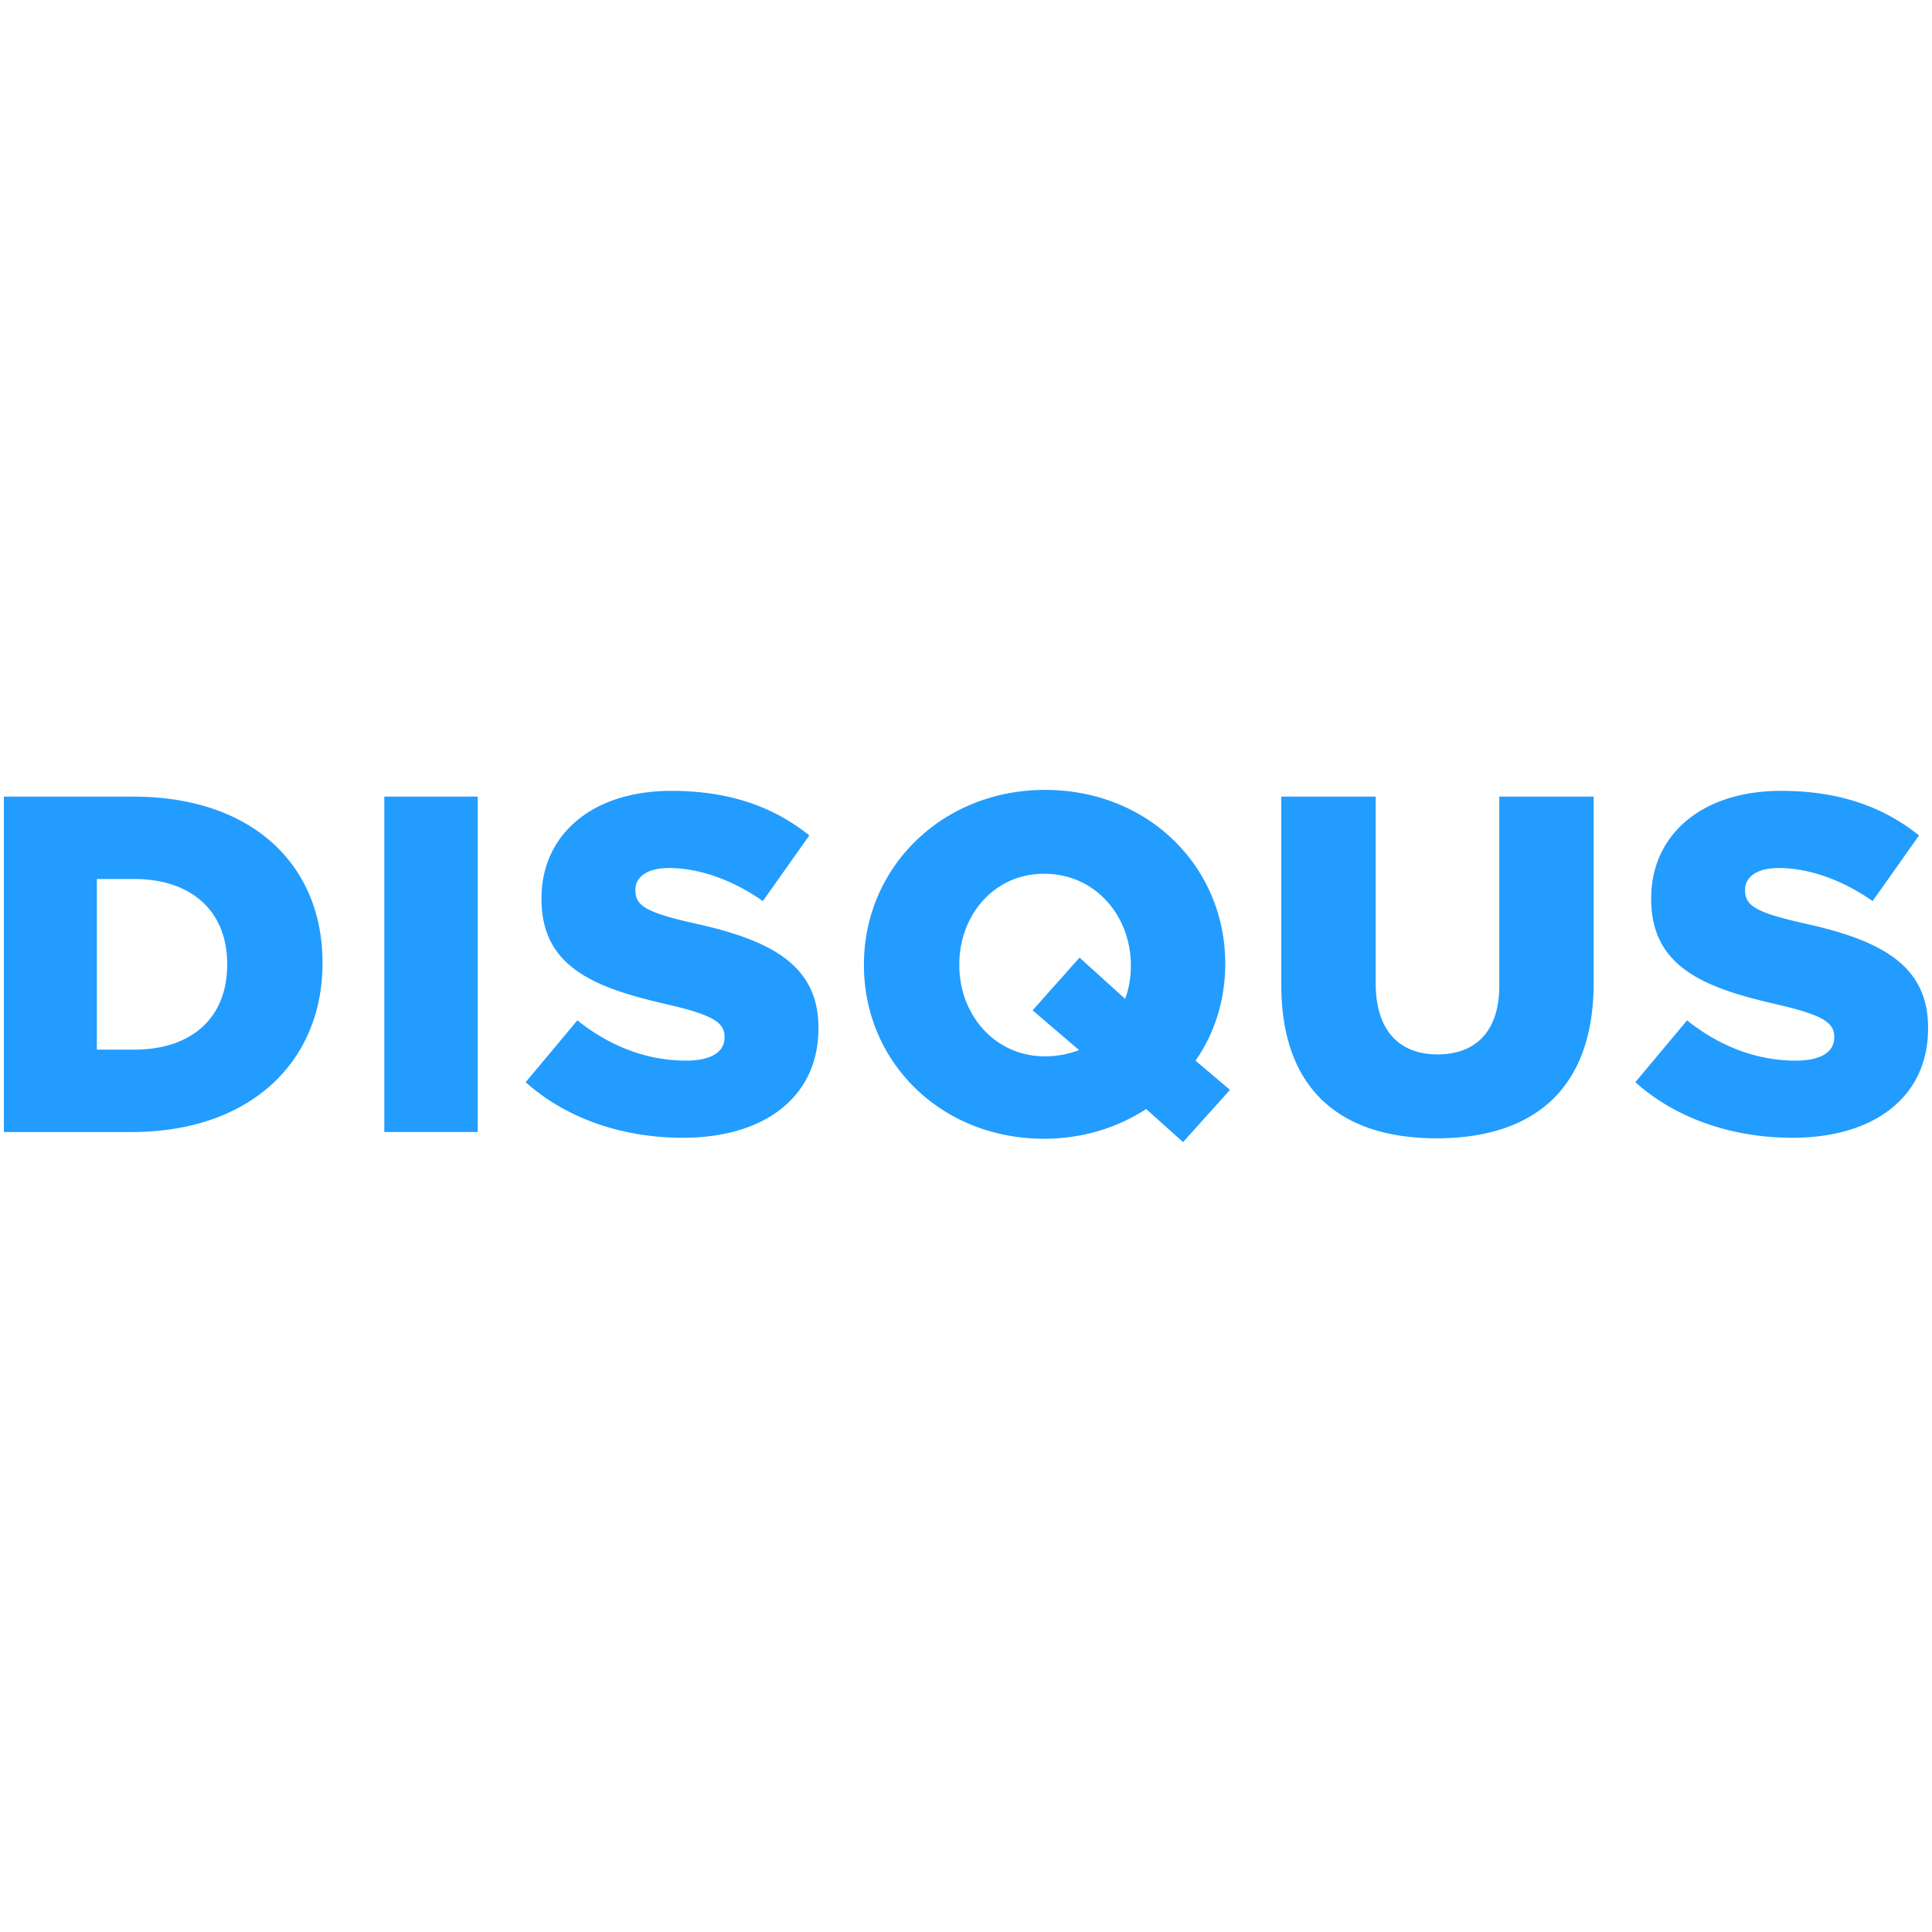 <svg xmlns="http://www.w3.org/2000/svg" viewBox="0 0 438 80" height="1em" width="1em">
  <path fill="#229cff" d="M30.208 1.602H.878v76.04h28.895c27.376 0 43.342-16.293 43.342-38.236v-.22c.002-21.942-15.75-37.584-42.907-37.584zM51.5 39.73c0 12.272-8.364 19.227-20.964 19.227h-8.582v-38.67h8.582c12.6 0 20.964 7.06 20.964 19.226v.218zm35.63 37.907h21.17V1.602H87.128v76.035zm70.065-47.358c-10.538-2.4-13.145-3.9-13.145-7.385v-.22c0-2.716 2.5-4.888 7.604-4.888 6.733 0 14.338 2.605 21.292 7.496l10.536-14.885C175.223 3.772 165.122.294 152.196.294c-18.25 0-29.438 10.2-29.438 24.332v.218c0 15.644 12.492 20.207 28.676 23.896 10.32 2.4 12.818 4.127 12.818 7.28v.217c0 3.258-3.042 5.213-8.7 5.213-8.798 0-17.163-3.148-24.657-9.123L119.173 66.34c9.342 8.365 22.16 12.604 35.63 12.604 18.466 0 30.742-9.233 30.742-24.768v-.217c-.001-14.23-10.865-19.877-28.352-23.68zm120.573 9.343v-.218c0-21.834-17.38-39.324-40.844-39.324s-41.06 17.708-41.06 39.542v.216c0 21.834 17.38 39.324 40.845 39.324 8.7 0 16.62-2.5 23.137-6.736l8.363 7.494 10.645-11.84-7.82-6.623c4.342-6.193 6.733-13.8 6.733-21.835zm-21.398.433c0 2.607-.435 5.105-1.304 7.385l-10.32-9.342-10.645 11.95 10.537 9.018a21.655 21.655 0 0 1-7.711 1.412c-11.62 0-19.443-9.666-19.443-20.64v-.216c0-10.972 7.712-20.532 19.225-20.532 11.733 0 19.664 9.668 19.664 20.748v.216l-.004.001zm83.534 4.345c0 10.643-5.543 15.64-14.016 15.64s-14.012-5.2-14.012-16.184V1.602h-21.398v42.7c0 23.8 13.578 34.763 35.195 34.763S361.3 68.3 361.3 43.75V1.602h-21.398V44.4zm68.868-14.12c-10.537-2.4-13.145-3.9-13.145-7.385v-.22c0-2.716 2.5-4.888 7.607-4.888 6.73 0 14.338 2.605 21.3 7.496L435.06 10.4C426.805 3.775 416.704.297 403.778.297c-18.25 0-29.44 10.2-29.44 24.332v.218c0 15.644 12.492 20.205 28.676 23.896 10.32 2.4 12.818 4.13 12.818 7.28v.215c0 3.258-3.043 5.215-8.7 5.215-8.8 0-17.164-3.152-24.658-9.125l-11.73 14.012c9.343 8.367 22.16 12.602 35.627 12.602 18.468 0 30.742-9.233 30.742-24.766v-.22c-.002-14.228-10.866-19.876-28.354-23.68z"/>
</svg>
